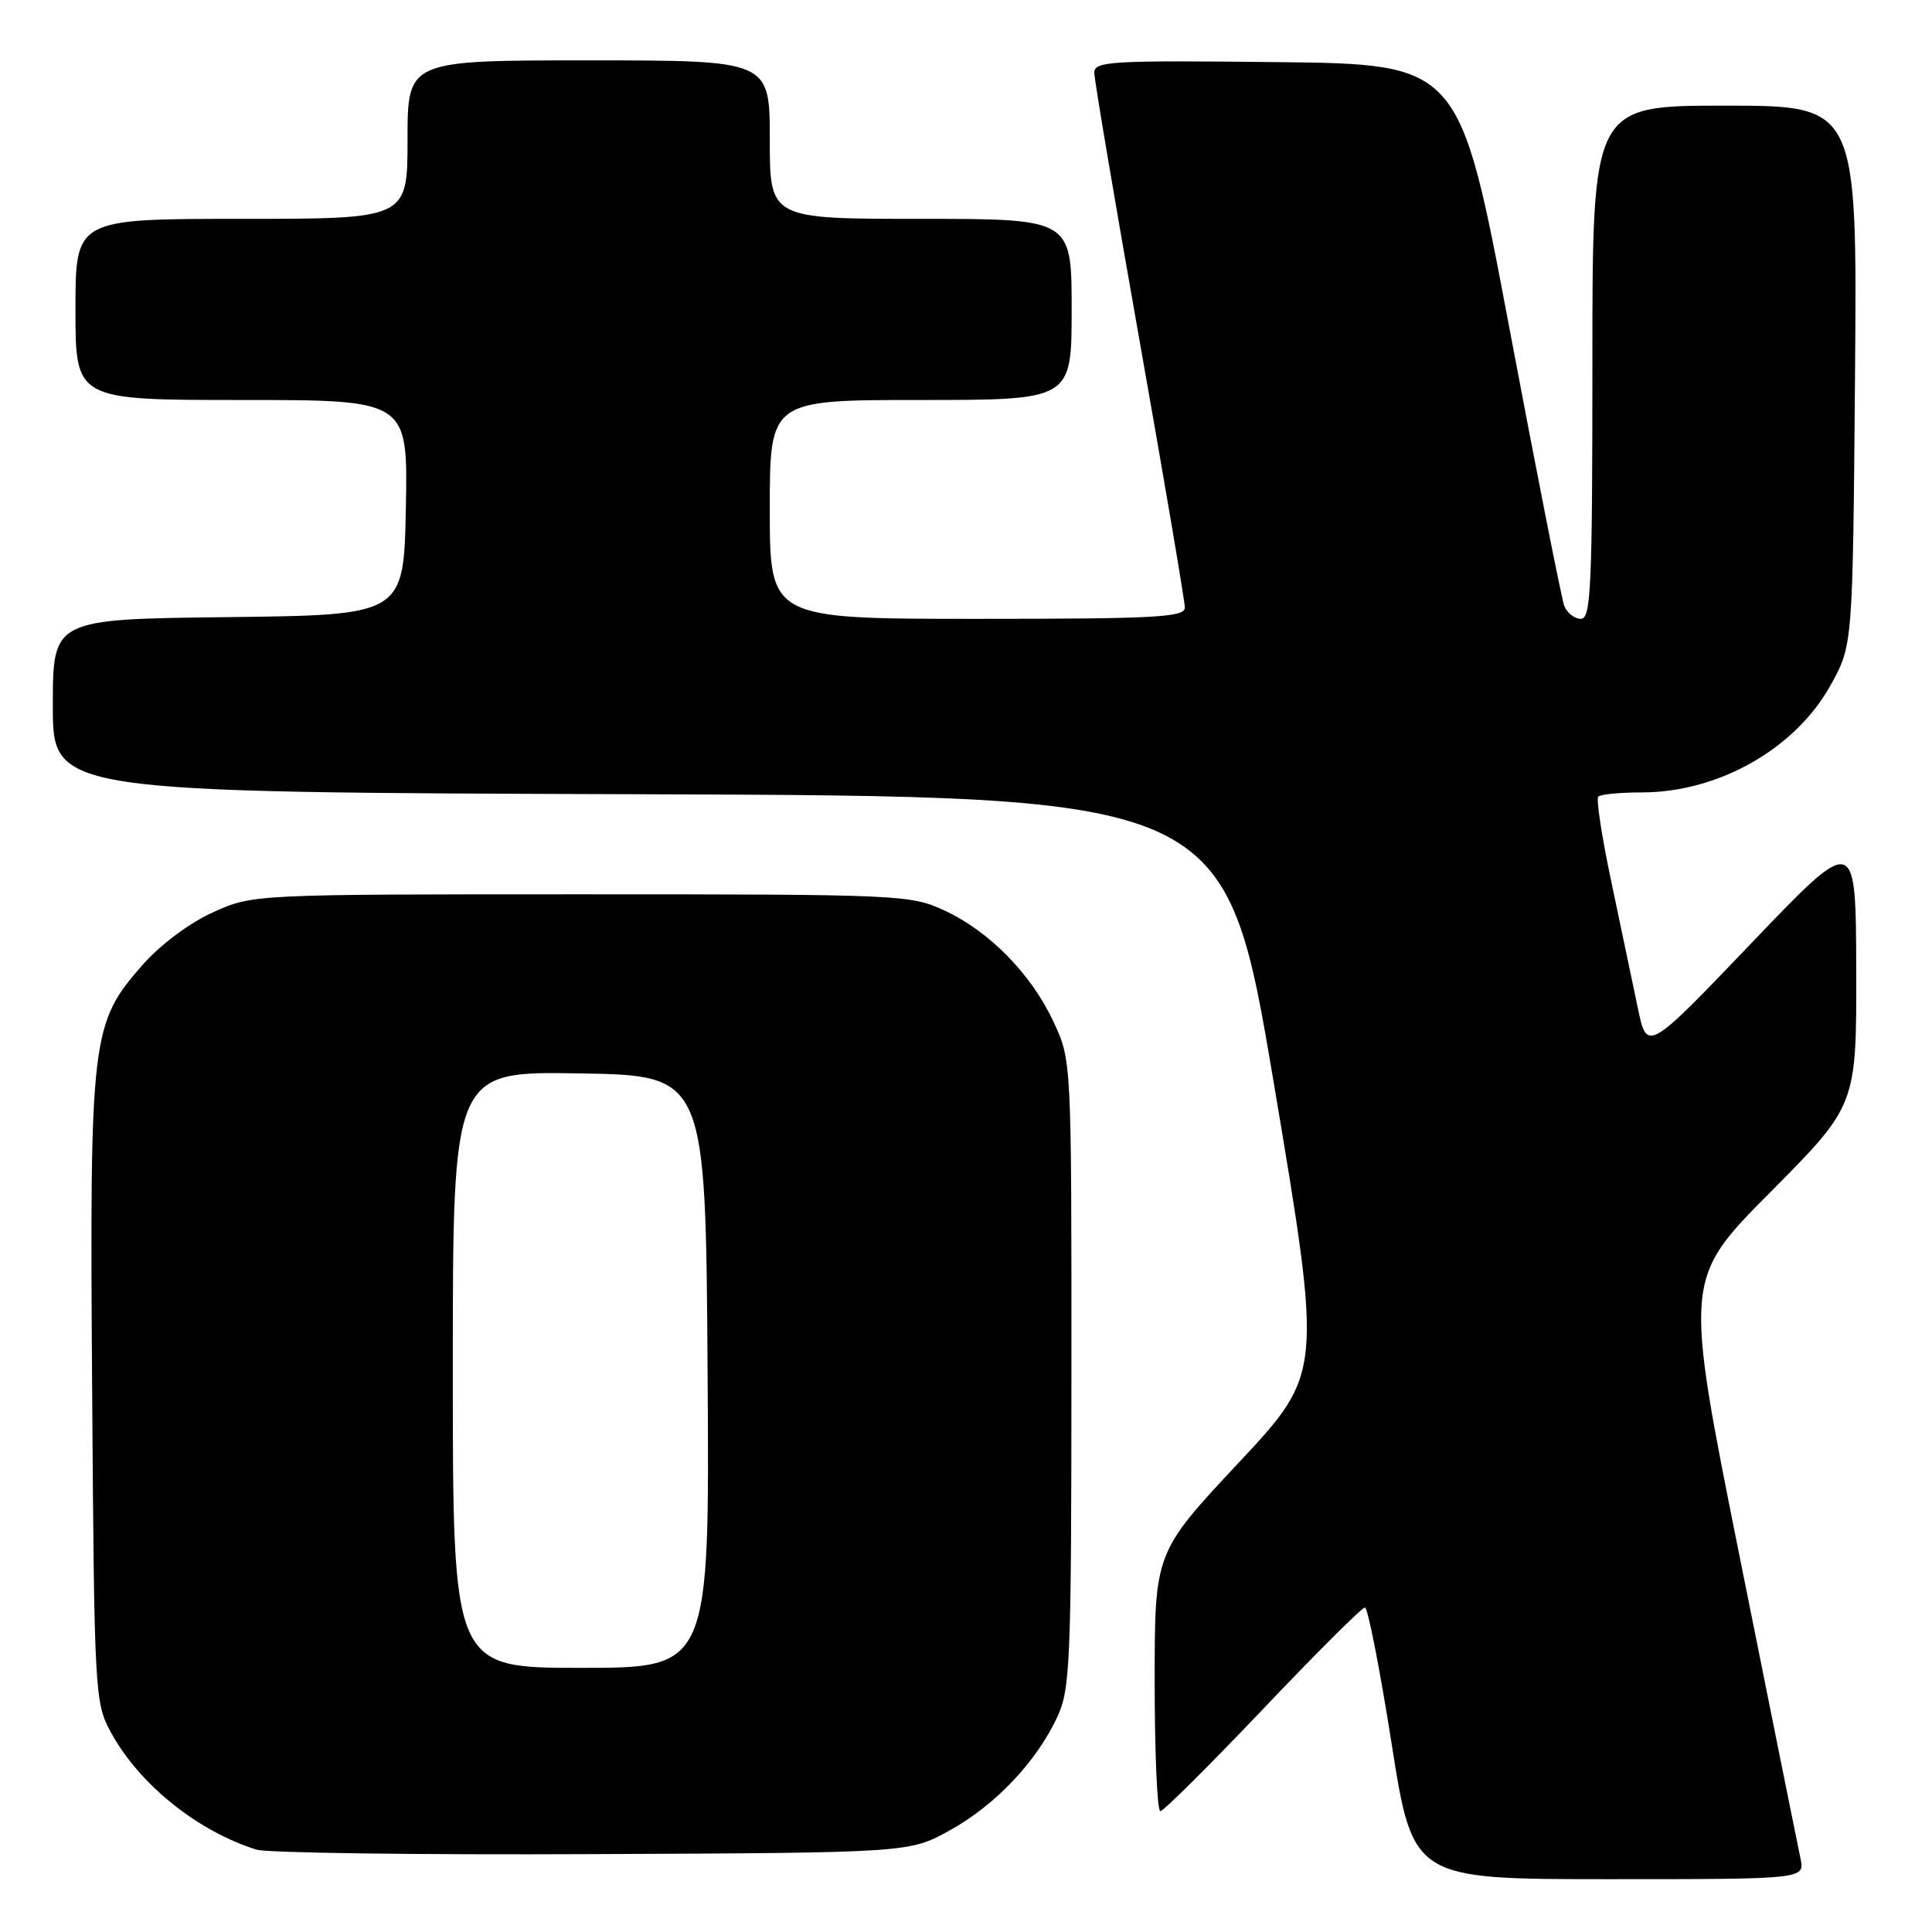 <?xml version="1.0" encoding="UTF-8" standalone="no"?>
<!DOCTYPE svg PUBLIC "-//W3C//DTD SVG 1.1//EN" "http://www.w3.org/Graphics/SVG/1.1/DTD/svg11.dtd" >
<svg xmlns="http://www.w3.org/2000/svg" xmlns:xlink="http://www.w3.org/1999/xlink" version="1.1" viewBox="0 0 256 256">
 <g >
 <path fill="currentColor"
d=" M 238.57 246.25 C 238.25 244.74 234.64 226.85 230.56 206.50 C 223.13 169.50 223.13 169.50 234.57 157.98 C 246.00 146.47 246.00 146.47 245.96 128.48 C 245.91 110.50 245.91 110.50 232.07 124.97 C 218.23 139.44 218.23 139.44 217.00 133.47 C 216.32 130.19 214.74 122.68 213.50 116.80 C 212.25 110.91 211.48 105.85 211.78 105.55 C 212.09 105.25 214.67 105.00 217.52 105.00 C 227.72 105.00 237.90 99.22 242.58 90.76 C 245.50 85.50 245.50 85.50 245.80 49.75 C 246.09 14.00 246.09 14.00 228.55 14.00 C 211.00 14.00 211.00 14.00 211.00 48.00 C 211.00 77.87 210.81 82.00 209.47 82.00 C 208.63 82.00 207.64 81.22 207.27 80.27 C 206.91 79.31 203.64 62.78 200.01 43.52 C 193.41 8.50 193.41 8.50 169.20 8.23 C 147.15 7.99 145.00 8.11 145.00 9.64 C 145.00 10.55 147.70 26.54 151.00 45.16 C 154.30 63.79 157.00 79.69 157.00 80.51 C 157.00 81.79 153.19 82.00 129.50 82.00 C 102.00 82.00 102.00 82.00 102.00 67.50 C 102.00 53.00 102.00 53.00 122.00 53.00 C 142.00 53.00 142.00 53.00 142.00 41.00 C 142.00 29.00 142.00 29.00 122.00 29.00 C 102.00 29.00 102.00 29.00 102.00 18.50 C 102.00 8.00 102.00 8.00 78.00 8.00 C 54.00 8.00 54.00 8.00 54.00 18.50 C 54.00 29.00 54.00 29.00 32.00 29.00 C 10.00 29.00 10.00 29.00 10.00 41.00 C 10.00 53.00 10.00 53.00 32.03 53.00 C 54.05 53.00 54.05 53.00 53.78 67.25 C 53.50 81.50 53.50 81.50 30.25 81.77 C 7.00 82.04 7.00 82.04 7.00 93.51 C 7.00 104.99 7.00 104.99 84.70 105.24 C 162.39 105.50 162.39 105.50 168.82 143.72 C 175.24 181.94 175.24 181.94 164.12 193.83 C 153.00 205.71 153.00 205.71 153.00 222.85 C 153.00 232.28 153.34 240.00 153.75 239.99 C 154.16 239.99 160.27 233.91 167.33 226.49 C 174.38 219.07 180.47 213.00 180.86 213.00 C 181.24 213.00 182.83 221.10 184.39 231.00 C 187.22 249.00 187.22 249.00 213.19 249.00 C 239.16 249.00 239.16 249.00 238.57 246.25 Z  M 125.86 242.53 C 131.89 239.19 137.34 233.44 140.10 227.50 C 141.81 223.81 141.96 220.33 141.97 182.00 C 141.98 140.50 141.98 140.50 139.60 135.40 C 136.65 129.06 131.10 123.40 125.09 120.62 C 120.63 118.56 119.23 118.50 77.00 118.50 C 33.50 118.50 33.50 118.50 28.21 120.89 C 25.12 122.29 21.27 125.16 18.94 127.80 C 12.06 135.62 11.88 137.18 12.21 184.15 C 12.49 224.37 12.56 225.61 14.67 229.50 C 18.39 236.38 26.14 242.63 33.99 245.09 C 35.37 245.52 55.40 245.79 78.50 245.68 C 120.50 245.50 120.50 245.50 125.86 242.53 Z  M 60.00 181.48 C 60.00 141.95 60.00 141.95 76.75 142.23 C 93.50 142.50 93.50 142.50 93.76 181.75 C 94.02 221.00 94.02 221.00 77.01 221.00 C 60.00 221.00 60.00 221.00 60.00 181.48 Z "/>
</g>
</svg>